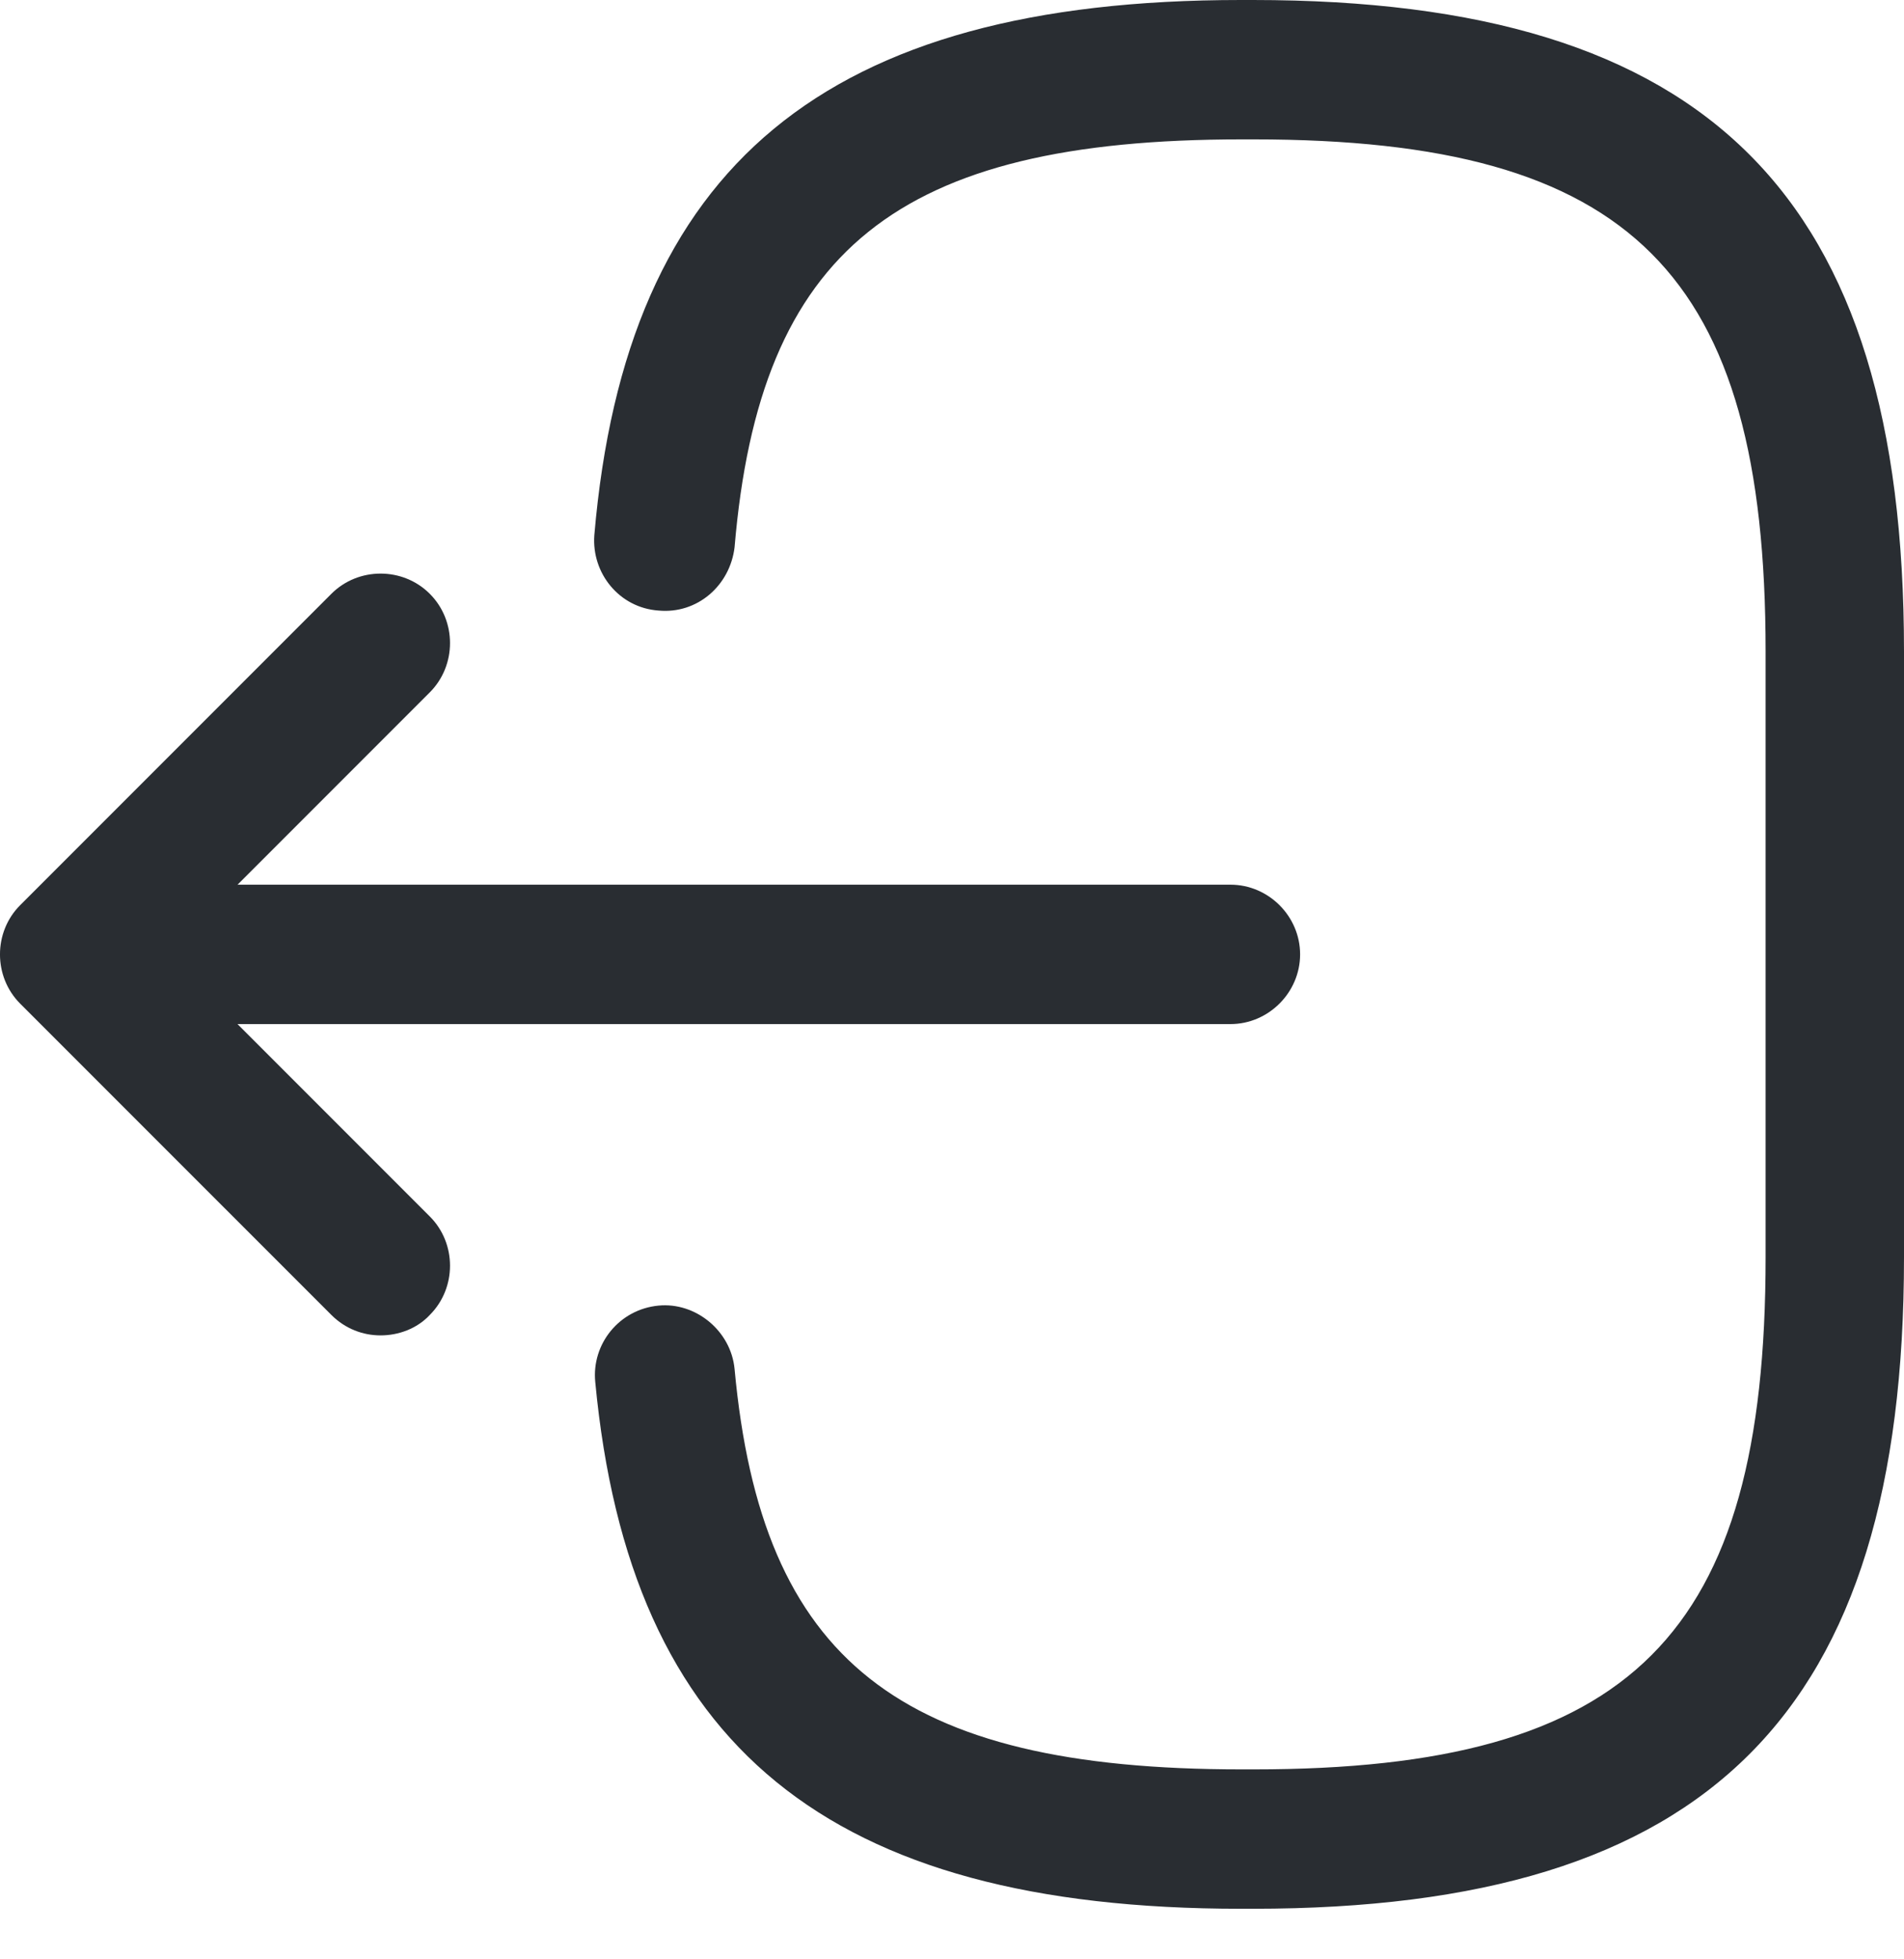 <svg width="35" height="36" viewBox="0 0 35 36" fill="none" xmlns="http://www.w3.org/2000/svg">
<path d="M23.031 35.071H22.809C15.228 35.071 11.574 32.083 10.942 25.39C10.874 24.69 11.386 24.058 12.103 23.989C12.786 23.921 13.435 24.451 13.503 25.151C13.998 30.512 16.526 32.51 22.826 32.51H23.048C29.997 32.51 32.456 30.051 32.456 23.102V11.969C32.456 5.02 29.997 2.561 23.048 2.561H22.826C16.491 2.561 13.964 4.593 13.503 10.057C13.418 10.757 12.82 11.286 12.103 11.218C11.386 11.167 10.874 10.535 10.925 9.835C11.506 3.039 15.177 0 22.809 0H23.031C31.414 0 35 3.586 35 11.969V23.102C35 31.485 31.414 35.071 23.031 35.071Z" fill="#292D32"/>
<path d="M22.619 18.816H3.188C2.488 18.816 1.908 18.235 1.908 17.535C1.908 16.835 2.488 16.255 3.188 16.255H22.619C23.319 16.255 23.899 16.835 23.899 17.535C23.899 18.235 23.319 18.816 22.619 18.816Z" fill="#292D32"/>
<path d="M6.996 24.536C6.672 24.536 6.347 24.416 6.091 24.16L0.371 18.441C-0.124 17.945 -0.124 17.126 0.371 16.631L6.091 10.911C6.586 10.415 7.406 10.415 7.901 10.911C8.396 11.406 8.396 12.225 7.901 12.721L3.086 17.536L7.901 22.351C8.396 22.846 8.396 23.665 7.901 24.16C7.662 24.416 7.321 24.536 6.996 24.536Z" fill="#292D32"/>
</svg>
